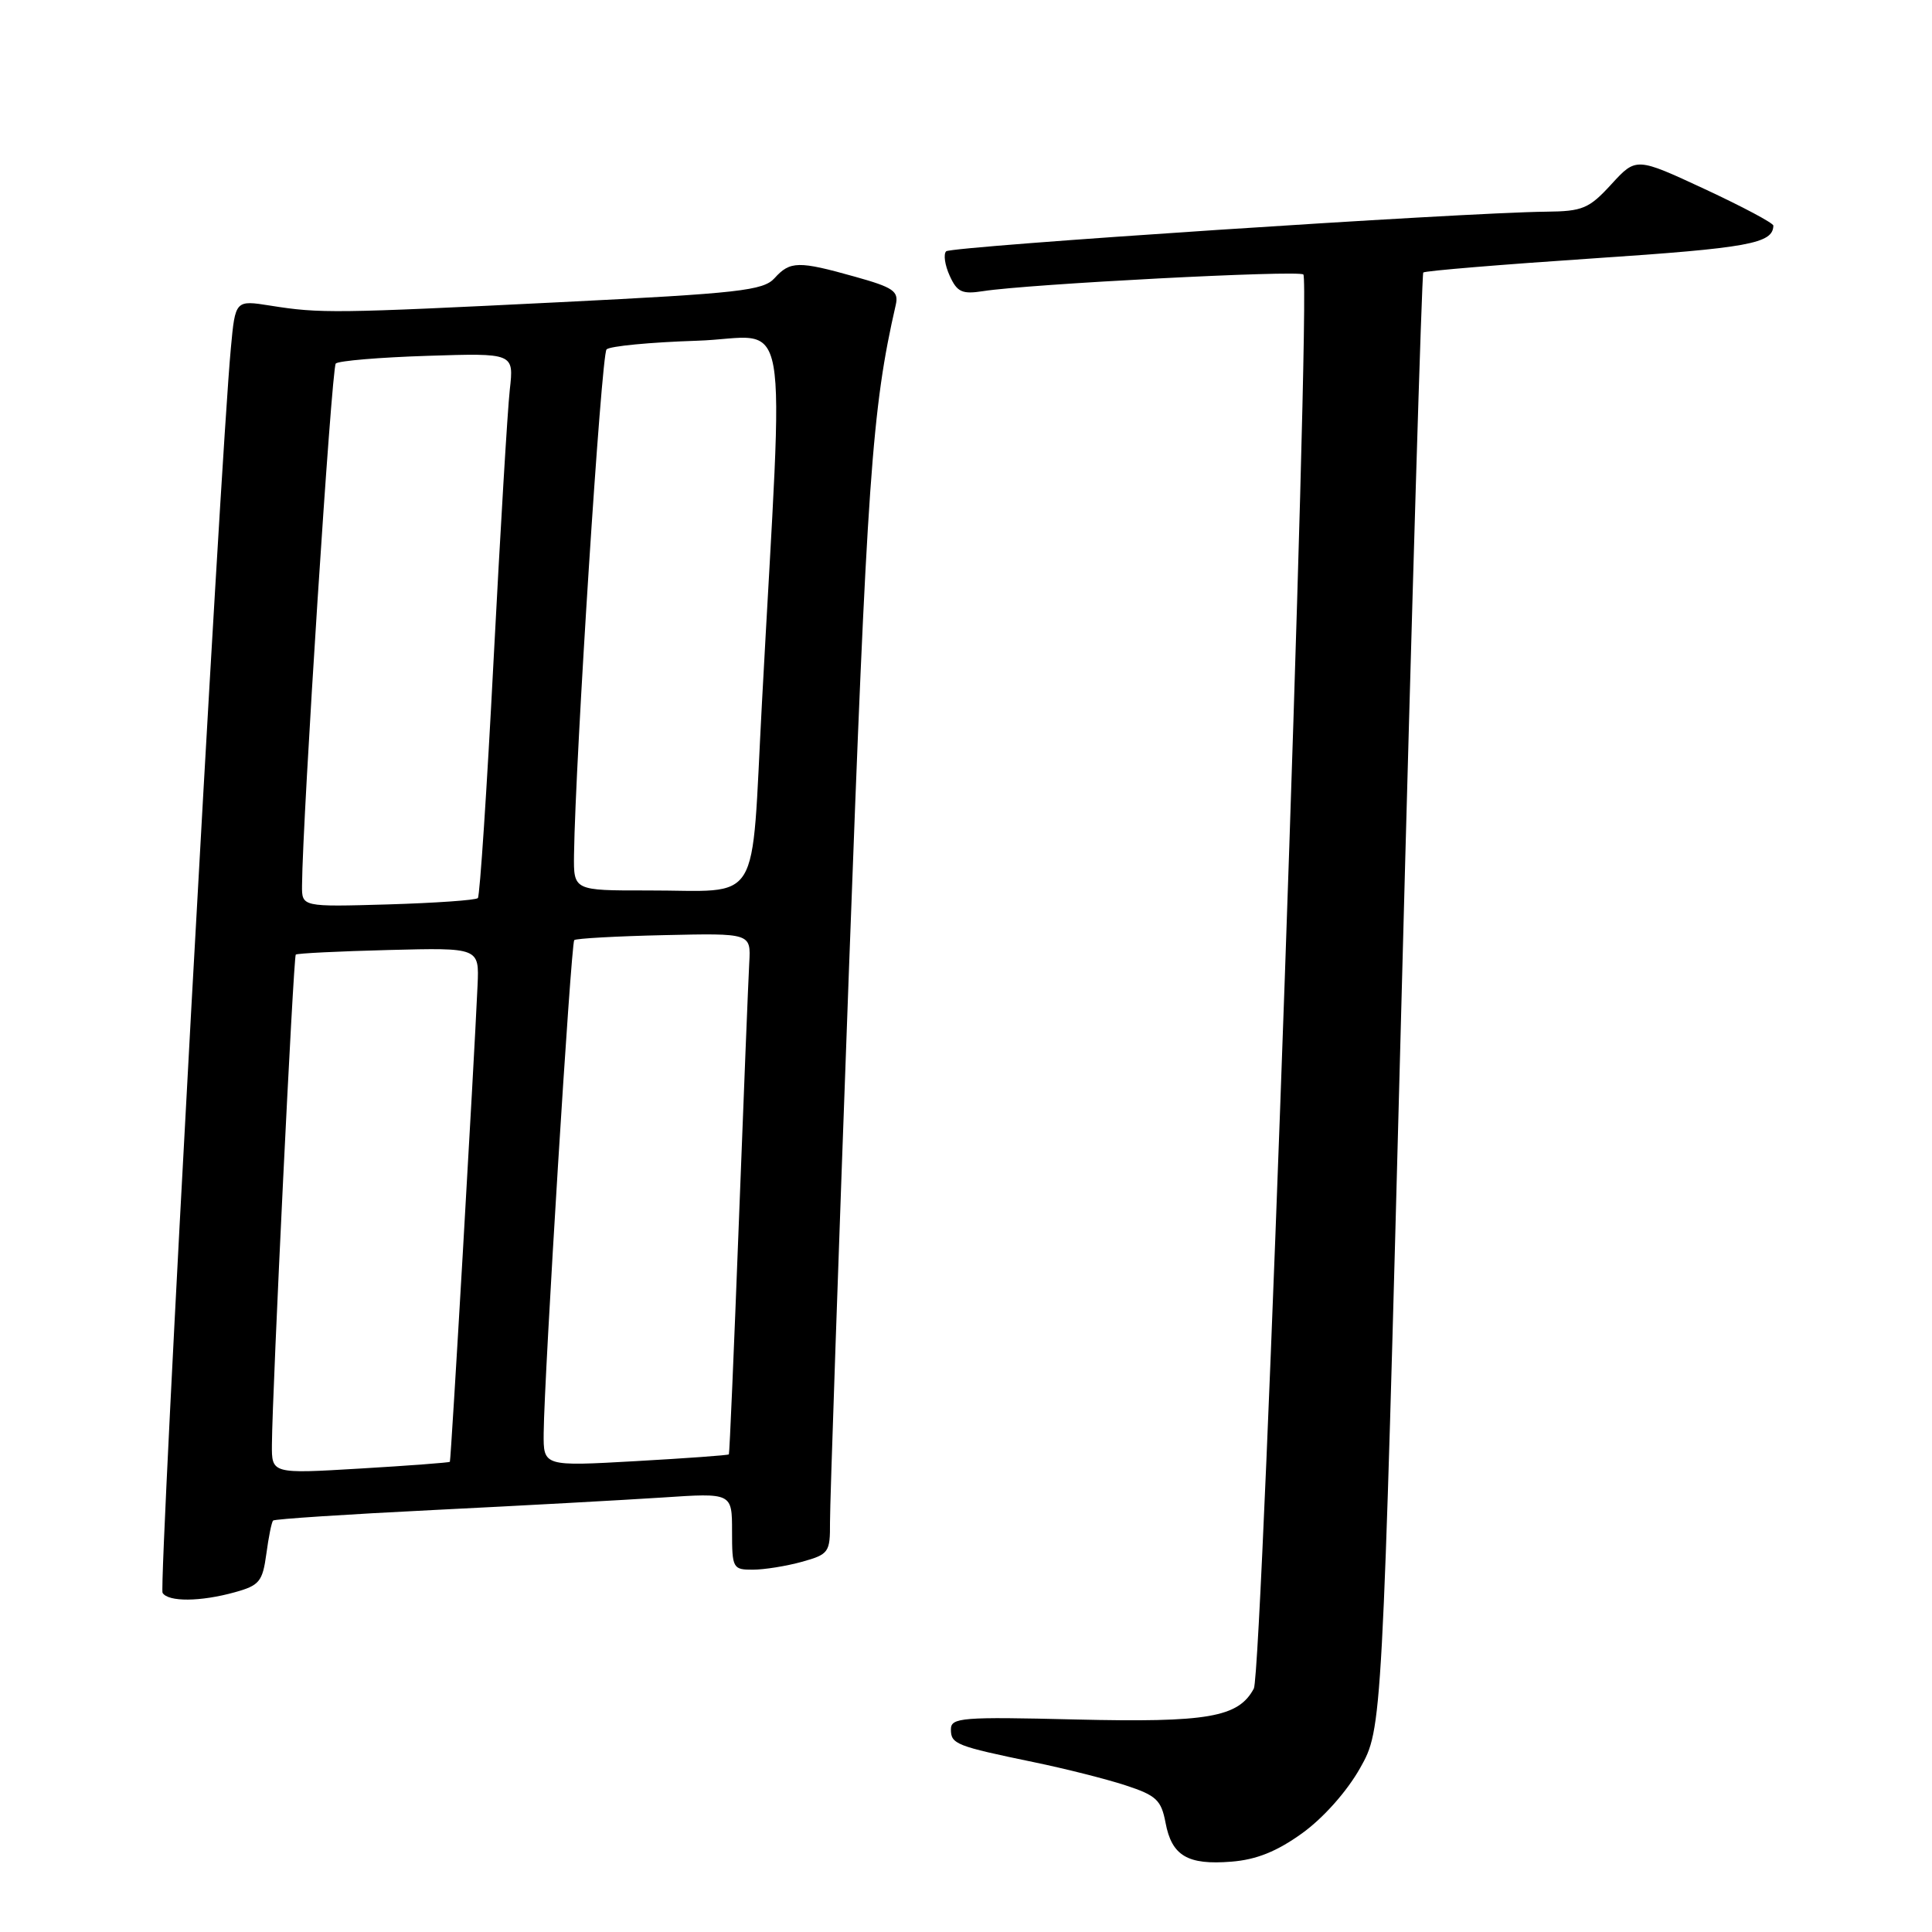 <?xml version="1.0" encoding="UTF-8" standalone="no"?>
<!DOCTYPE svg PUBLIC "-//W3C//DTD SVG 1.1//EN" "http://www.w3.org/Graphics/SVG/1.1/DTD/svg11.dtd" >
<svg xmlns="http://www.w3.org/2000/svg" xmlns:xlink="http://www.w3.org/1999/xlink" version="1.1" viewBox="0 0 256 256">
 <g >
 <path fill="currentColor"
d=" M 172.55 242.91 C 175.35 240.89 178.48 237.37 180.22 234.28 C 183.16 229.06 183.16 229.06 185.70 132.78 C 187.09 79.83 188.40 36.32 188.59 36.11 C 188.79 35.89 198.98 35.05 211.23 34.23 C 231.72 32.86 234.92 32.27 234.98 29.90 C 234.99 29.56 230.90 27.39 225.90 25.06 C 216.80 20.83 216.80 20.83 213.51 24.42 C 210.55 27.65 209.71 28.00 204.87 28.05 C 193.87 28.16 126.03 32.64 125.37 33.30 C 124.99 33.68 125.20 35.14 125.84 36.54 C 126.82 38.71 127.49 39.01 130.25 38.58 C 136.19 37.64 172.10 35.77 172.70 36.37 C 173.74 37.40 167.29 221.59 166.14 223.74 C 164.10 227.56 160.05 228.26 142.51 227.84 C 127.43 227.47 126.00 227.59 126.00 229.15 C 126.00 231.10 126.67 231.36 137.00 233.50 C 141.12 234.35 146.59 235.73 149.15 236.57 C 153.22 237.90 153.87 238.52 154.44 241.52 C 155.26 245.90 157.36 247.15 163.16 246.68 C 166.48 246.42 169.19 245.33 172.55 242.91 Z  M 31.12 210.98 C 34.37 210.08 34.79 209.57 35.29 205.91 C 35.59 203.67 35.99 201.67 36.19 201.48 C 36.39 201.28 45.99 200.65 57.52 200.08 C 69.06 199.51 82.66 198.76 87.75 198.43 C 97.00 197.81 97.00 197.81 97.00 202.91 C 97.00 207.80 97.11 208.00 99.75 207.99 C 101.26 207.99 104.19 207.52 106.25 206.95 C 109.83 205.95 110.00 205.71 109.98 201.70 C 109.96 199.39 111.10 166.45 112.49 128.50 C 114.89 63.42 115.54 54.15 118.69 40.41 C 119.11 38.59 118.40 38.09 113.27 36.66 C 105.80 34.56 104.69 34.58 102.63 36.86 C 101.14 38.50 97.97 38.86 74.23 40.04 C 44.38 41.52 42.43 41.55 35.84 40.50 C 31.18 39.76 31.18 39.76 30.59 46.13 C 29.19 60.93 21.00 210.20 21.54 211.06 C 22.29 212.28 26.56 212.25 31.12 210.98 Z  M 36.03 191.40 C 36.08 184.25 38.88 126.79 39.19 126.49 C 39.36 126.32 44.90 126.05 51.50 125.88 C 63.50 125.57 63.50 125.57 63.28 130.54 C 62.80 141.27 59.76 193.51 59.61 193.70 C 59.52 193.80 54.17 194.21 47.72 194.59 C 36.00 195.29 36.00 195.29 36.03 191.40 Z  M 72.04 189.90 C 72.11 182.28 75.66 125.00 76.09 124.57 C 76.32 124.35 81.68 124.05 88.00 123.91 C 99.50 123.65 99.50 123.65 99.28 127.57 C 99.16 129.73 98.54 145.22 97.90 162.00 C 97.26 178.78 96.67 192.59 96.58 192.71 C 96.49 192.83 90.92 193.23 84.21 193.61 C 72.00 194.30 72.00 194.30 72.04 189.90 Z  M 40.02 117.34 C 40.09 108.25 43.94 48.72 44.49 48.17 C 44.86 47.81 50.32 47.35 56.63 47.15 C 68.10 46.78 68.10 46.78 67.55 51.64 C 67.25 54.31 66.29 70.45 65.40 87.50 C 64.52 104.55 63.58 118.72 63.32 119.00 C 63.05 119.28 57.70 119.65 51.42 119.84 C 40.00 120.17 40.00 120.17 40.02 117.34 Z  M 76.06 113.25 C 76.24 100.50 79.68 46.99 80.37 46.30 C 80.80 45.86 86.18 45.35 92.33 45.15 C 104.99 44.75 103.88 38.61 100.96 93.17 C 99.48 120.67 101.14 117.96 85.75 117.99 C 76.00 118.00 76.00 118.00 76.06 113.25 Z "/>
</g>
</svg>